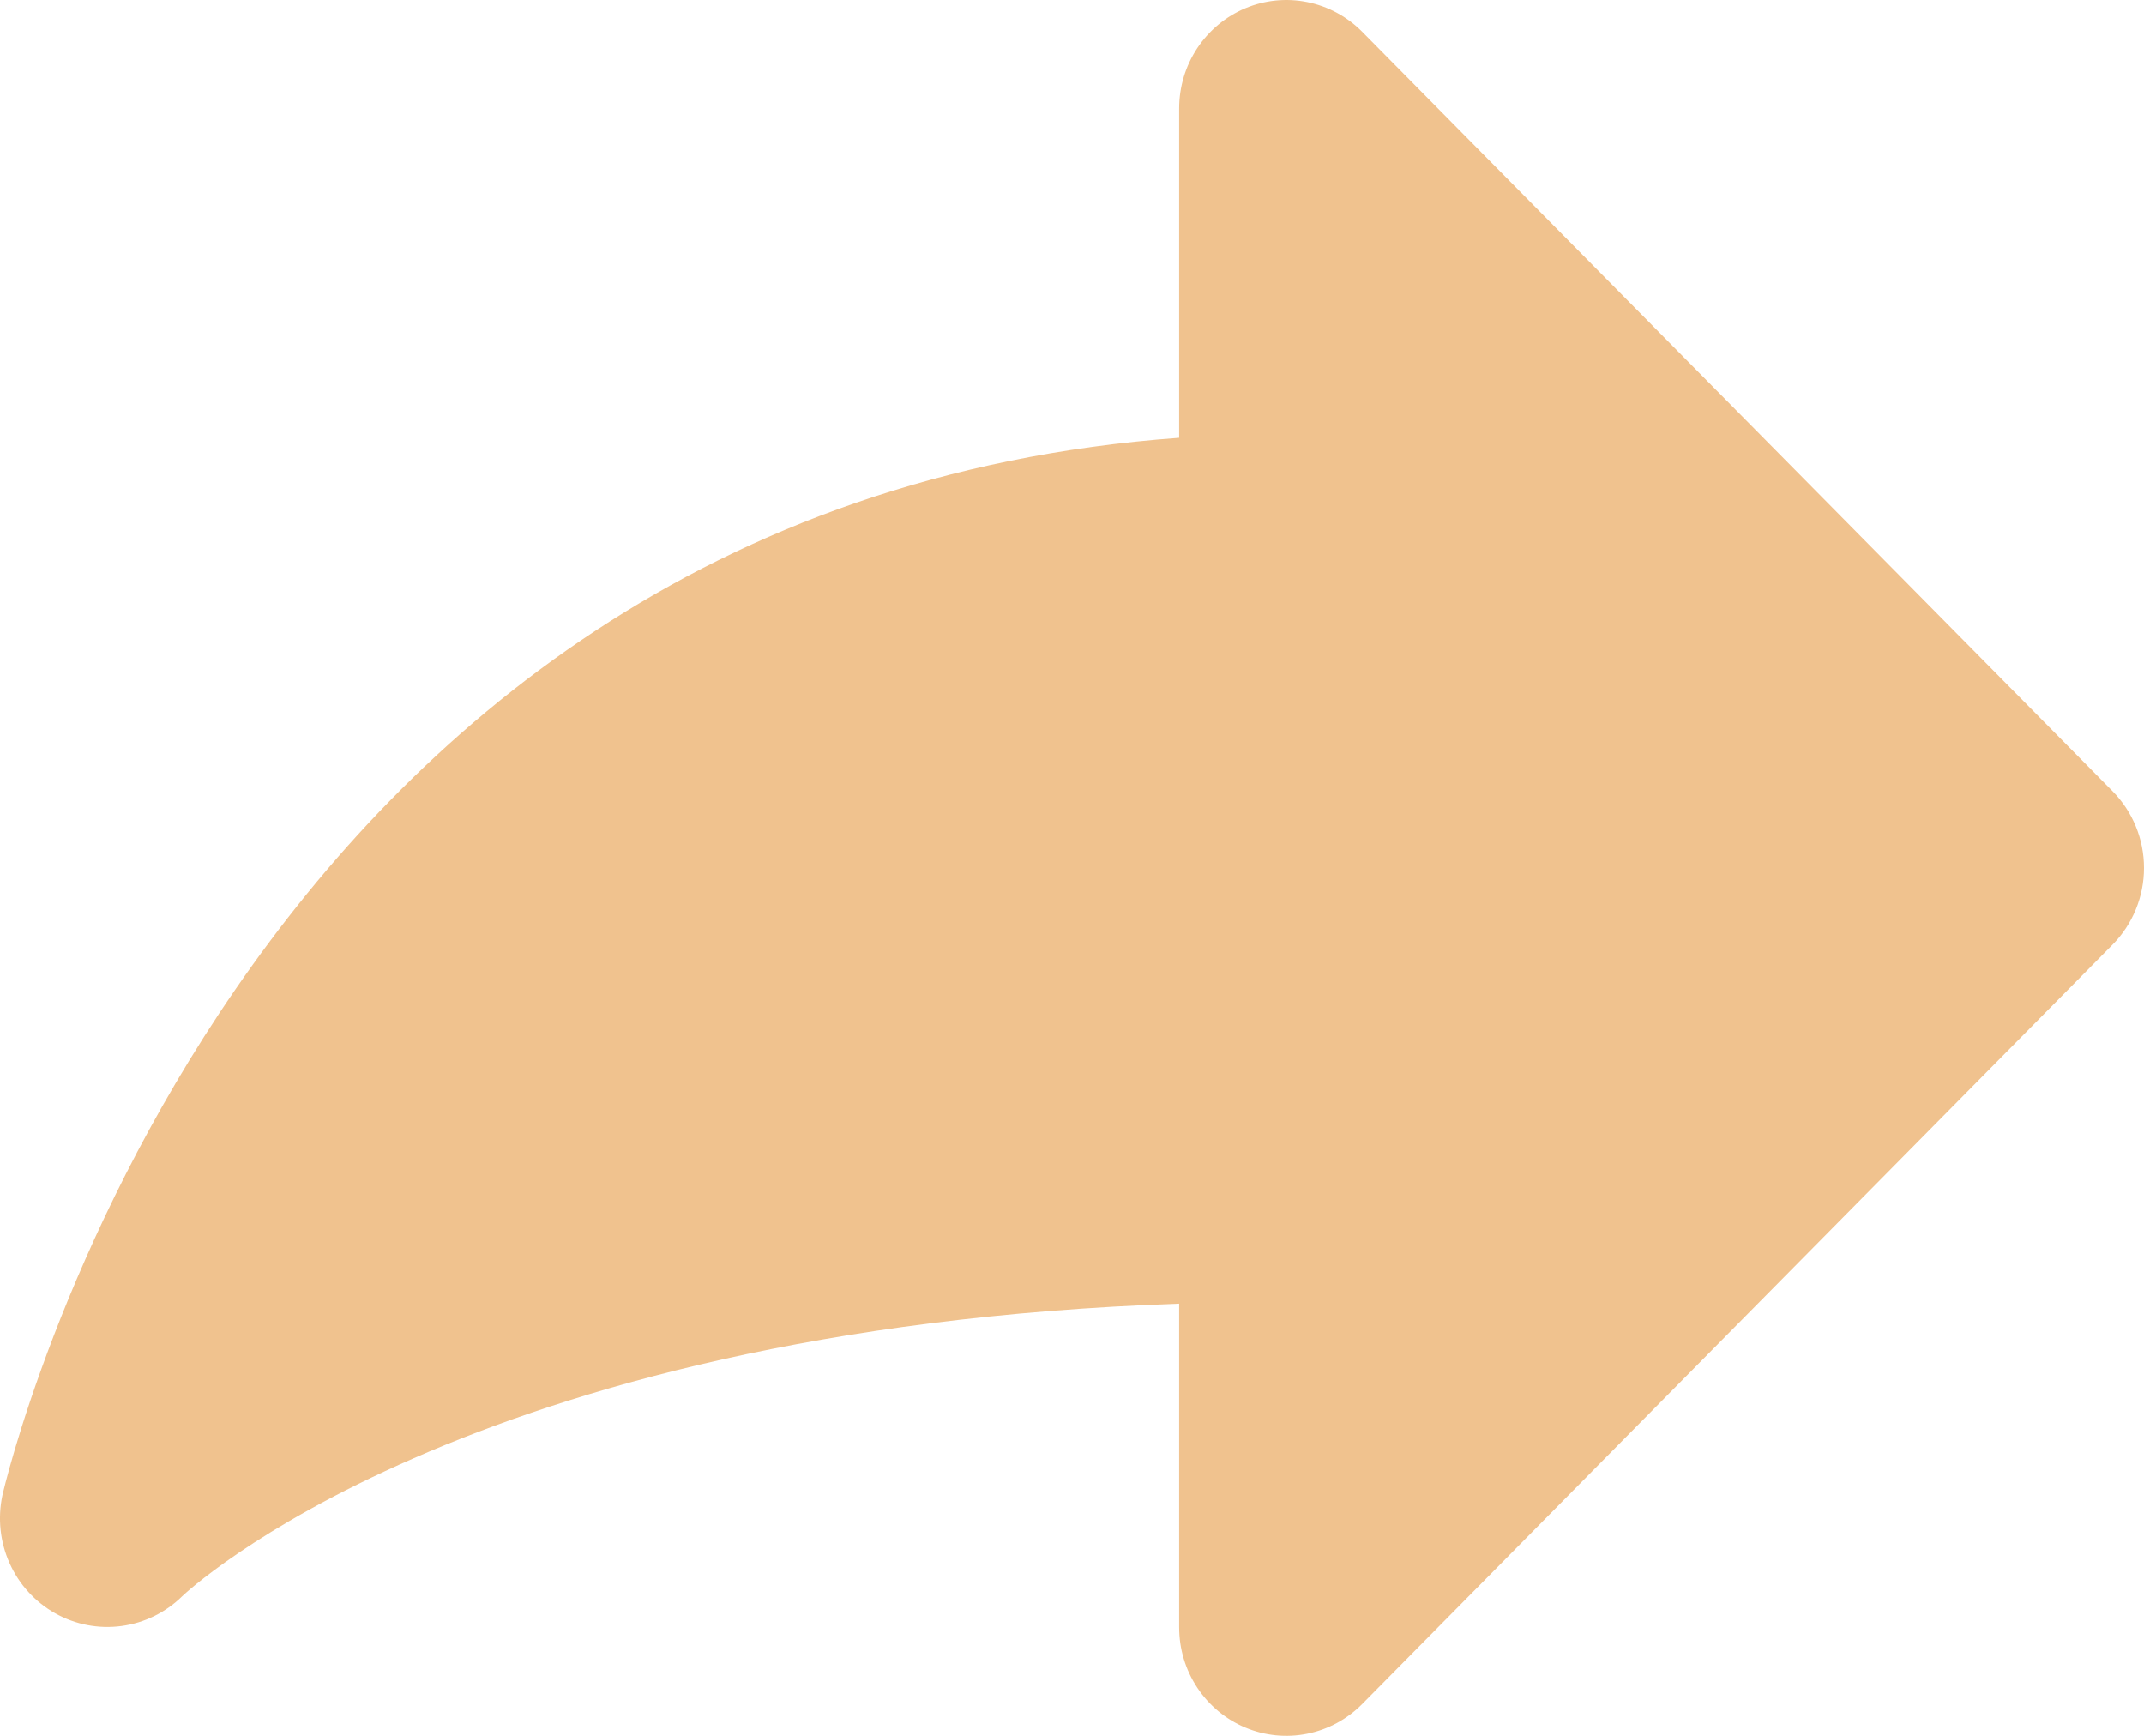 <svg width="42" height="34" viewBox="0 0 42 34" fill="none" xmlns="http://www.w3.org/2000/svg">
<path d="M41.385 18.502L26.684 33.378C26.39 33.675 26.016 33.877 25.608 33.959C25.201 34.041 24.779 33.999 24.395 33.838C24.012 33.678 23.684 33.405 23.453 33.056C23.222 32.706 23.099 32.296 23.099 31.875V25.535C9.111 26.017 3.625 31.211 3.569 31.266C3.245 31.585 2.828 31.789 2.381 31.849C1.933 31.91 1.478 31.822 1.083 31.601C0.688 31.379 0.374 31.035 0.188 30.619C0.001 30.203 -0.048 29.737 0.047 29.29C0.092 29.088 4.517 9.929 23.099 8.575V2.125C23.099 1.704 23.222 1.294 23.453 0.944C23.684 0.595 24.012 0.323 24.395 0.162C24.779 0.001 25.201 -0.041 25.608 0.041C26.016 0.123 26.39 0.325 26.684 0.622L41.385 15.498C41.58 15.695 41.734 15.929 41.84 16.187C41.946 16.445 42 16.721 42 17C42 17.279 41.946 17.555 41.84 17.813C41.734 18.071 41.58 18.305 41.385 18.502Z" fill="#F0C28E"/>
</svg>
